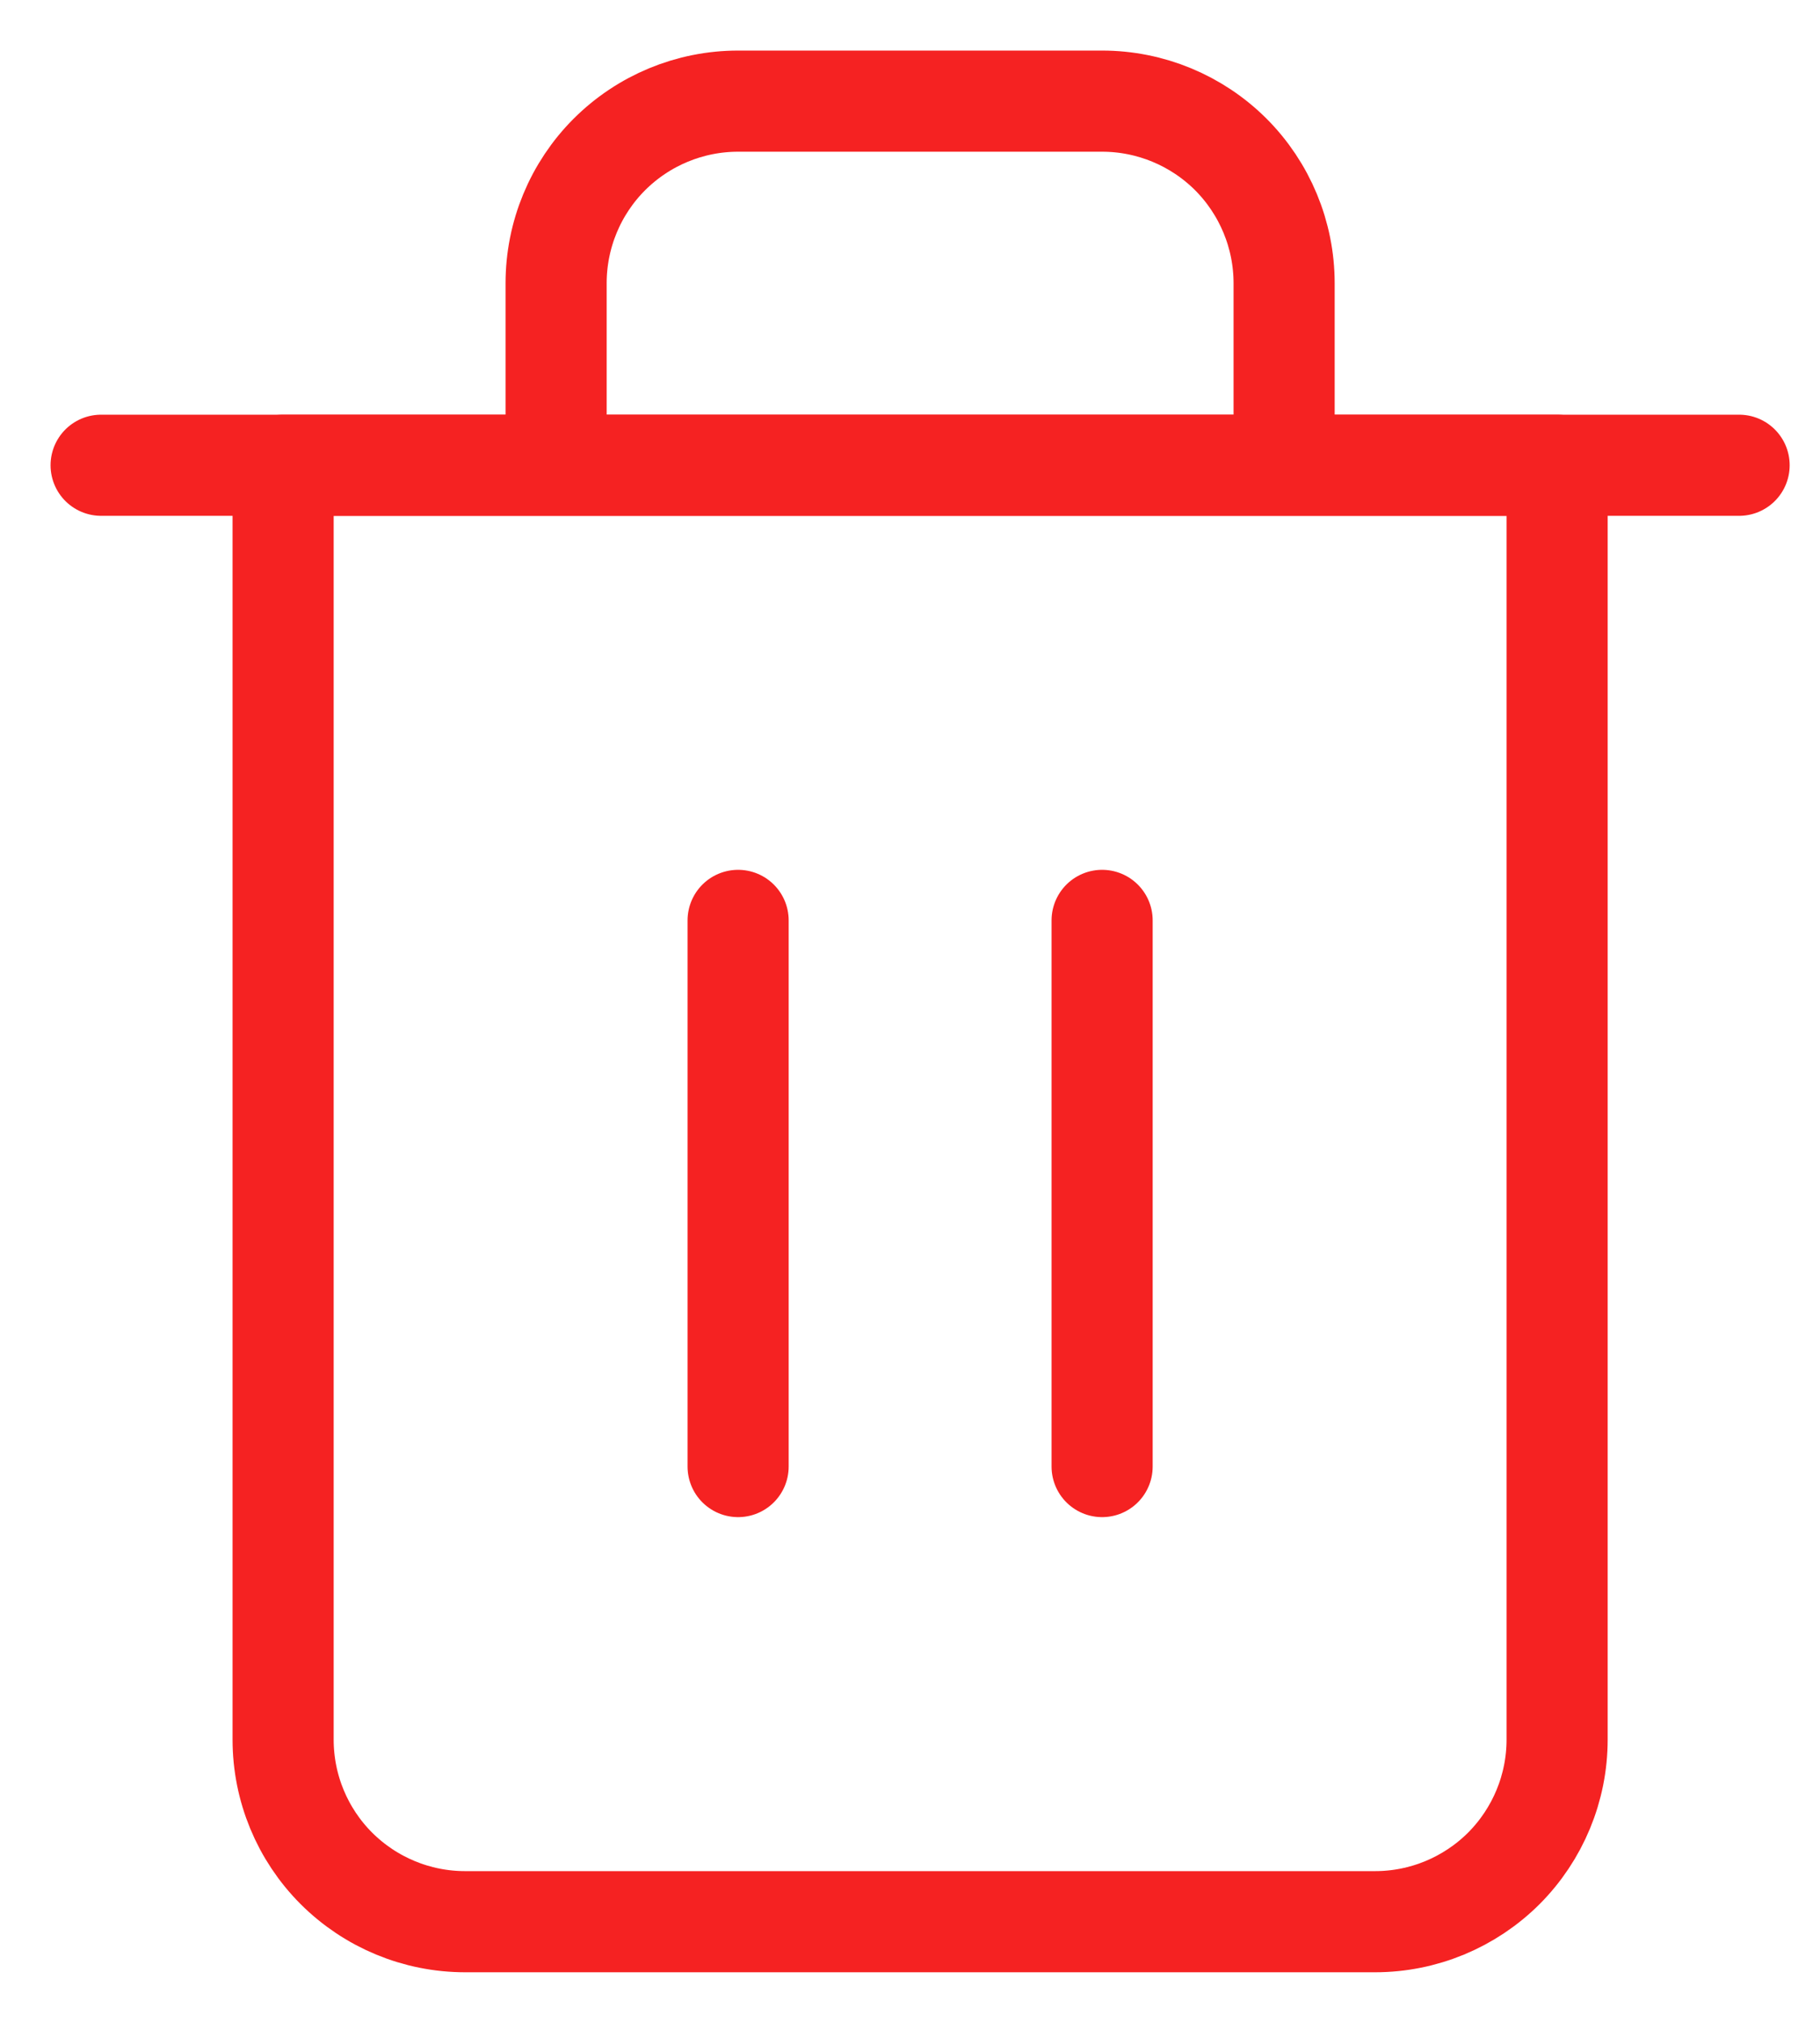 <svg width="18" height="20" viewBox="0 0 18 20" fill="none" xmlns="http://www.w3.org/2000/svg">
<path d="M1 4.6H2.8H17.2" stroke="#F52222" stroke-linecap="round" stroke-linejoin="round"/>
<path d="M5.5 4.6V2.8C5.5 2.323 5.689 1.865 6.027 1.527C6.365 1.19 6.822 1 7.3 1H10.9C11.377 1 11.835 1.19 12.173 1.527C12.51 1.865 12.7 2.323 12.7 2.8V4.6M15.4 4.6V17.2C15.4 17.677 15.21 18.135 14.873 18.473C14.535 18.81 14.077 19 13.6 19H4.6C4.122 19 3.665 18.81 3.327 18.473C2.989 18.135 2.8 17.677 2.8 17.2V4.6H15.4Z" stroke="#F52222" stroke-linecap="round" stroke-linejoin="round"/>
<path d="M7.3 9.1V14.5" stroke="#F52222" stroke-linecap="round" stroke-linejoin="round"/>
<path d="M10.9 9.1V14.5" stroke="#F52222" stroke-linecap="round" stroke-linejoin="round"/>
</svg>
